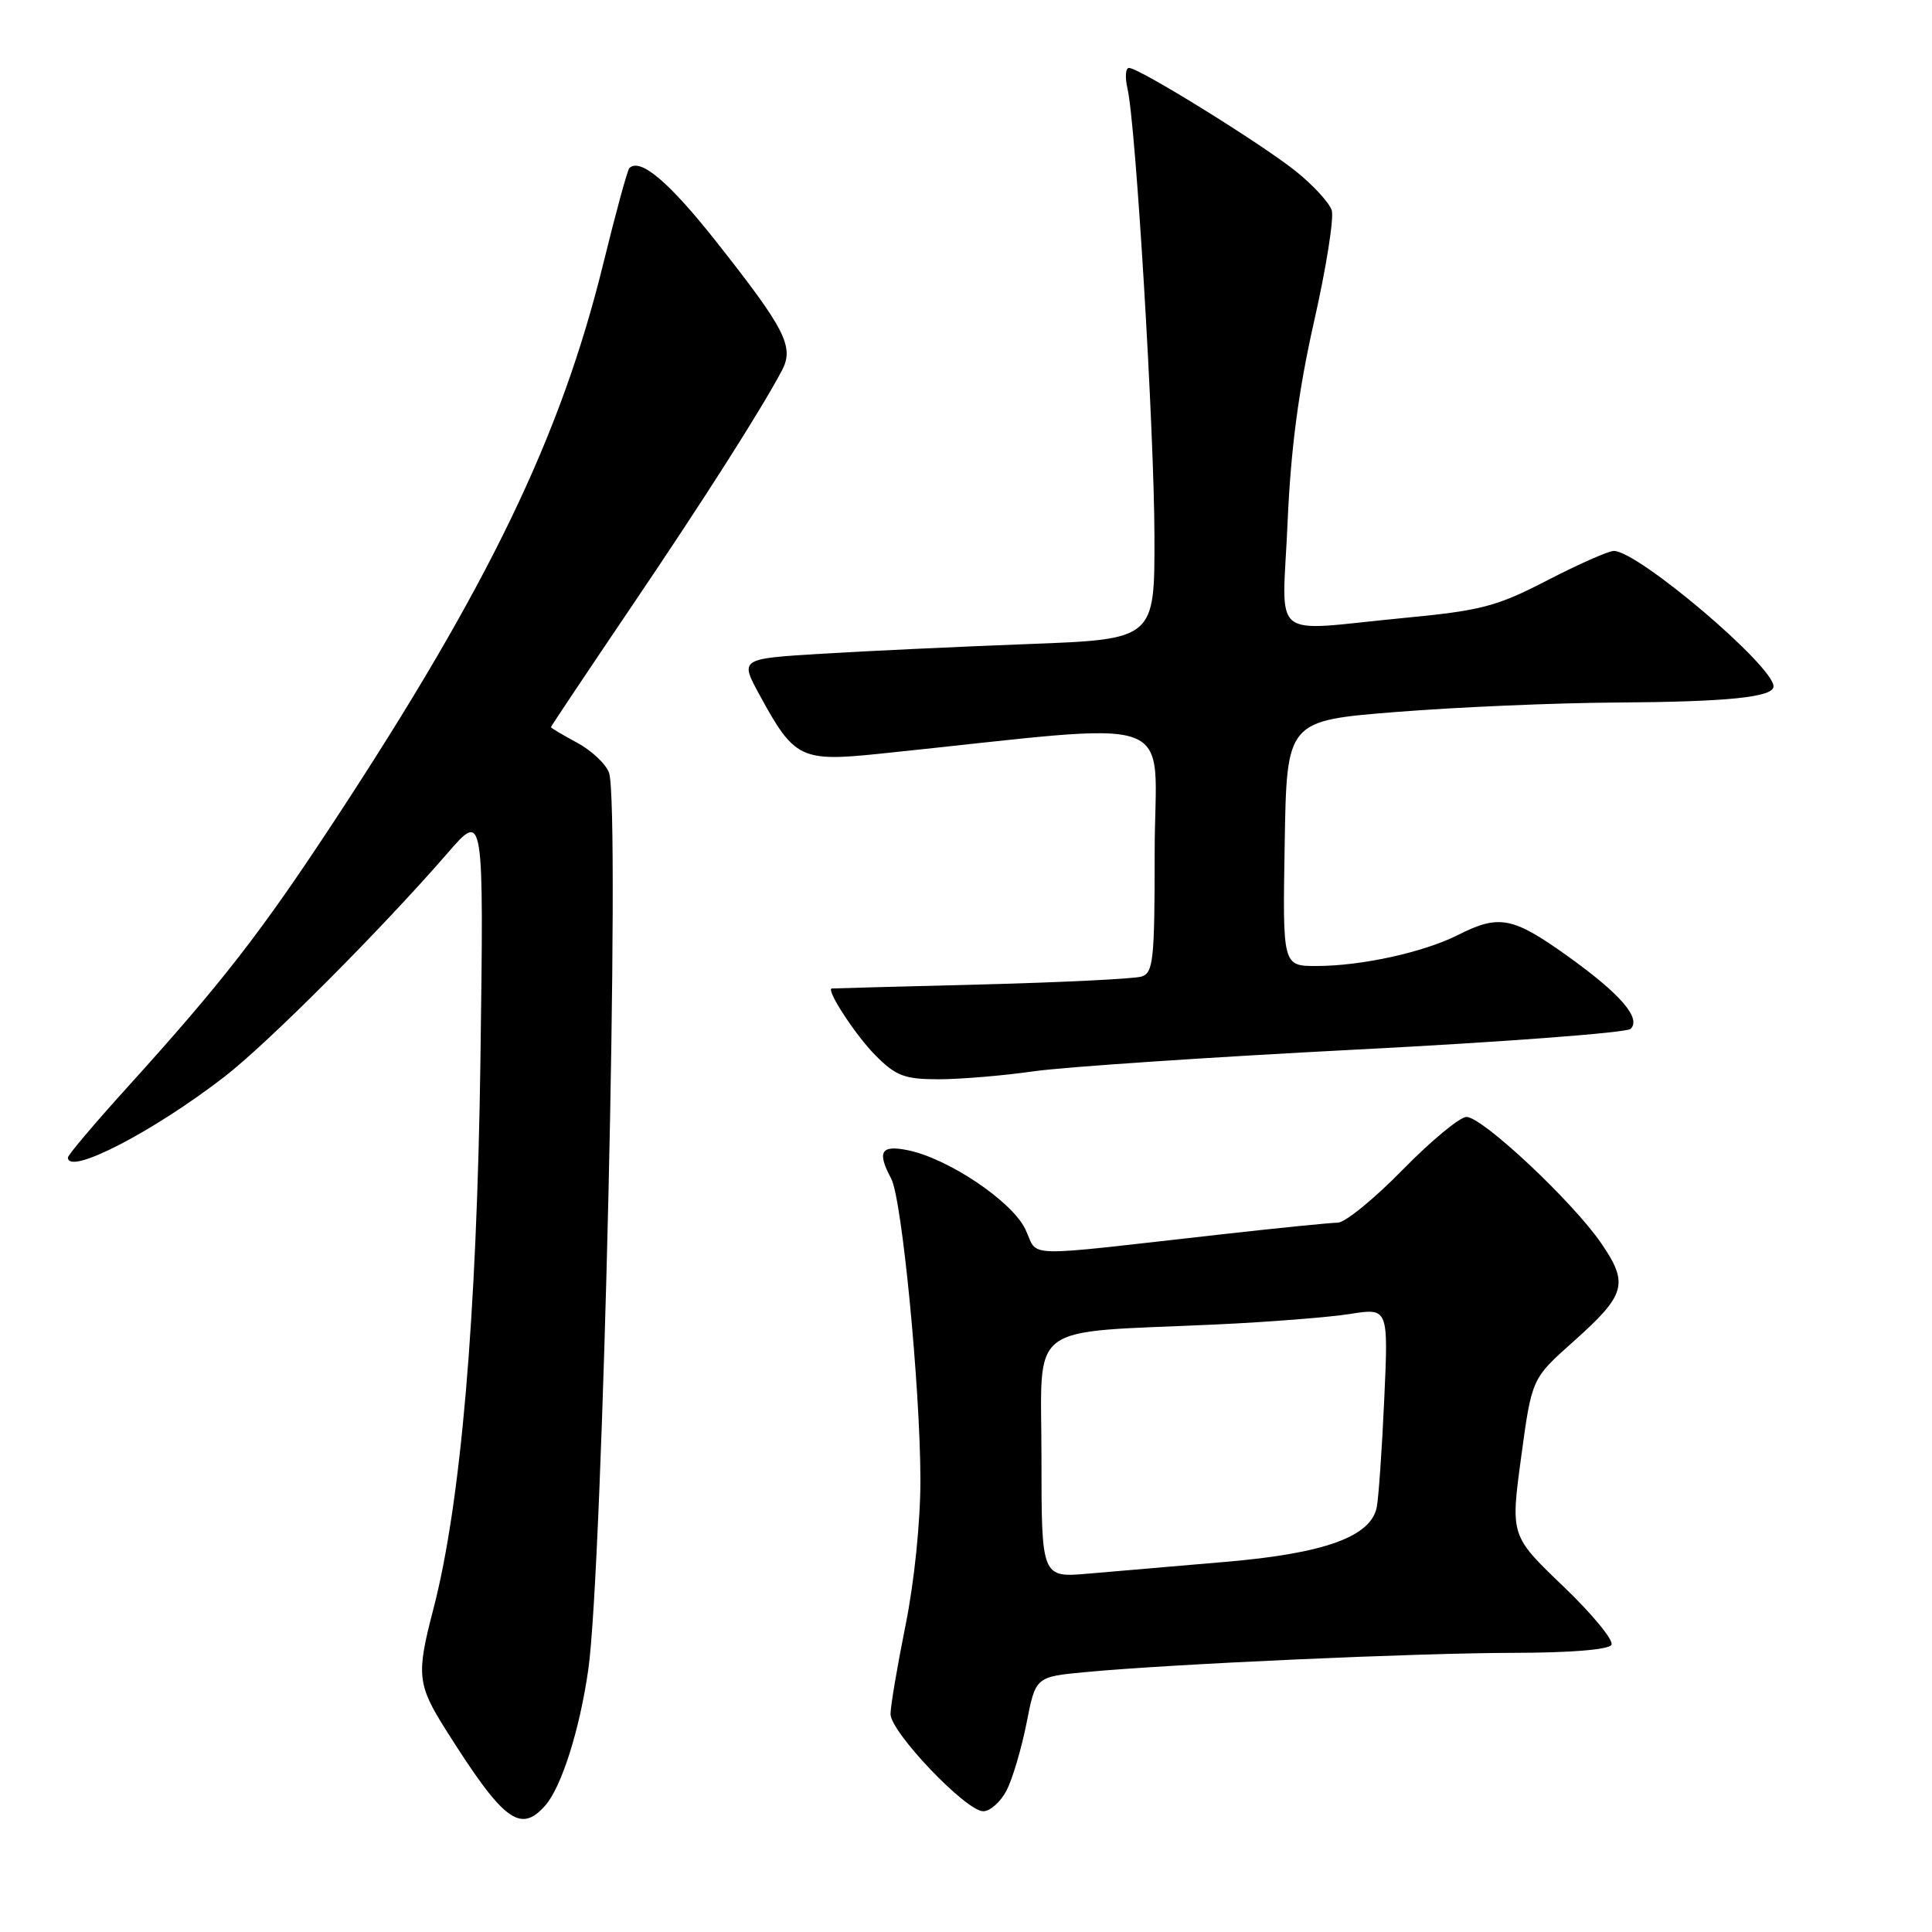 <?xml version="1.0" encoding="UTF-8" standalone="no"?>
<!DOCTYPE svg PUBLIC "-//W3C//DTD SVG 1.1//EN" "http://www.w3.org/Graphics/SVG/1.1/DTD/svg11.dtd" >
<svg xmlns="http://www.w3.org/2000/svg" xmlns:xlink="http://www.w3.org/1999/xlink" version="1.1" viewBox="0 0 256 256">
 <g >
 <path fill="currentColor"
d=" M 72.24 239.25 C 74.40 236.81 76.81 229.21 77.95 221.24 C 79.89 207.68 82.22 106.74 80.70 102.40 C 80.29 101.24 78.39 99.45 76.48 98.42 C 74.57 97.39 73.00 96.46 73.00 96.35 C 73.00 96.25 77.67 89.26 83.37 80.83 C 93.27 66.21 100.84 54.32 103.61 49.09 C 105.26 45.95 104.08 43.63 94.85 31.95 C 88.64 24.09 84.81 20.86 83.39 22.28 C 83.14 22.53 81.59 28.20 79.95 34.88 C 74.33 57.80 64.79 77.57 44.39 108.64 C 34.56 123.60 29.45 130.18 16.82 144.13 C 12.52 148.88 9.00 153.04 9.00 153.38 C 9.00 155.82 20.33 149.96 29.77 142.65 C 35.57 138.16 50.59 123.09 59.34 113.00 C 64.11 107.50 64.11 107.50 63.66 140.50 C 63.18 174.67 61.06 199.35 57.38 213.38 C 55.16 221.89 55.30 223.22 59.08 229.22 C 66.71 241.31 68.92 243.00 72.24 239.25 Z  M 133.38 237.24 C 134.16 235.72 135.35 231.71 136.02 228.33 C 137.22 222.18 137.22 222.18 143.86 221.56 C 155.27 220.48 187.95 219.02 200.69 219.01 C 208.02 219.00 213.14 218.59 213.52 217.96 C 213.88 217.39 211.01 213.90 207.16 210.21 C 200.15 203.50 200.15 203.50 201.56 193.08 C 202.97 182.67 202.97 182.67 208.43 177.81 C 215.46 171.54 215.86 170.12 212.15 164.71 C 208.34 159.17 196.42 148.00 194.32 148.00 C 193.44 148.00 189.63 151.15 185.86 155.00 C 182.10 158.85 178.22 162.01 177.26 162.01 C 176.29 162.02 169.43 162.71 162.00 163.54 C 134.58 166.62 137.71 166.70 135.86 162.87 C 134.06 159.14 125.60 153.47 120.24 152.40 C 116.72 151.69 116.19 152.62 118.09 156.18 C 119.51 158.82 121.93 183.78 121.96 196.00 C 121.97 201.60 121.16 209.54 119.99 215.35 C 118.90 220.76 118.00 226.06 118.00 227.12 C 118.00 229.51 128.00 240.00 130.28 240.00 C 131.20 240.00 132.59 238.76 133.38 237.24 Z  M 137.00 141.95 C 141.12 141.37 160.40 140.07 179.82 139.07 C 199.25 138.07 215.56 136.84 216.07 136.33 C 217.50 134.90 214.67 131.65 207.58 126.59 C 200.43 121.49 198.61 121.15 193.21 123.88 C 188.64 126.19 180.39 128.00 174.43 128.00 C 169.95 128.00 169.95 128.00 170.23 111.75 C 170.50 95.50 170.50 95.50 185.00 94.34 C 192.97 93.70 206.08 93.14 214.13 93.09 C 229.00 93.00 235.00 92.38 235.00 90.95 C 235.00 88.24 217.04 73.00 213.84 73.00 C 213.14 73.00 209.18 74.75 205.04 76.89 C 198.29 80.38 196.29 80.90 185.95 81.89 C 167.91 83.62 169.92 85.27 170.61 69.25 C 171.04 59.45 172.05 51.79 174.12 42.60 C 175.73 35.50 176.78 28.87 176.46 27.86 C 176.14 26.86 173.99 24.52 171.69 22.68 C 167.10 19.01 150.94 9.00 149.60 9.00 C 149.14 9.00 149.05 10.24 149.40 11.75 C 150.51 16.56 152.94 56.97 152.97 71.10 C 153.00 84.71 153.00 84.71 136.25 85.34 C 127.04 85.69 114.67 86.27 108.77 86.63 C 98.03 87.29 98.03 87.29 100.65 92.09 C 105.24 100.53 106.10 100.95 116.50 99.88 C 157.55 95.64 153.00 94.02 153.00 112.93 C 153.00 127.23 152.82 128.92 151.25 129.40 C 150.29 129.70 140.72 130.17 130.00 130.45 C 119.28 130.72 110.38 130.96 110.22 130.98 C 109.36 131.05 113.41 137.26 116.05 139.89 C 118.72 142.57 119.88 143.00 124.33 143.01 C 127.17 143.01 132.88 142.54 137.00 141.95 Z  M 138.00 193.10 C 138.00 174.88 135.65 176.67 161.13 175.50 C 168.08 175.18 176.06 174.55 178.87 174.11 C 183.97 173.30 183.97 173.30 183.42 185.40 C 183.12 192.06 182.67 198.51 182.42 199.74 C 181.63 203.63 175.46 205.85 162.33 206.96 C 155.82 207.51 147.69 208.21 144.25 208.51 C 138.00 209.06 138.00 209.06 138.00 193.10 Z "/>
</g>
</svg>
